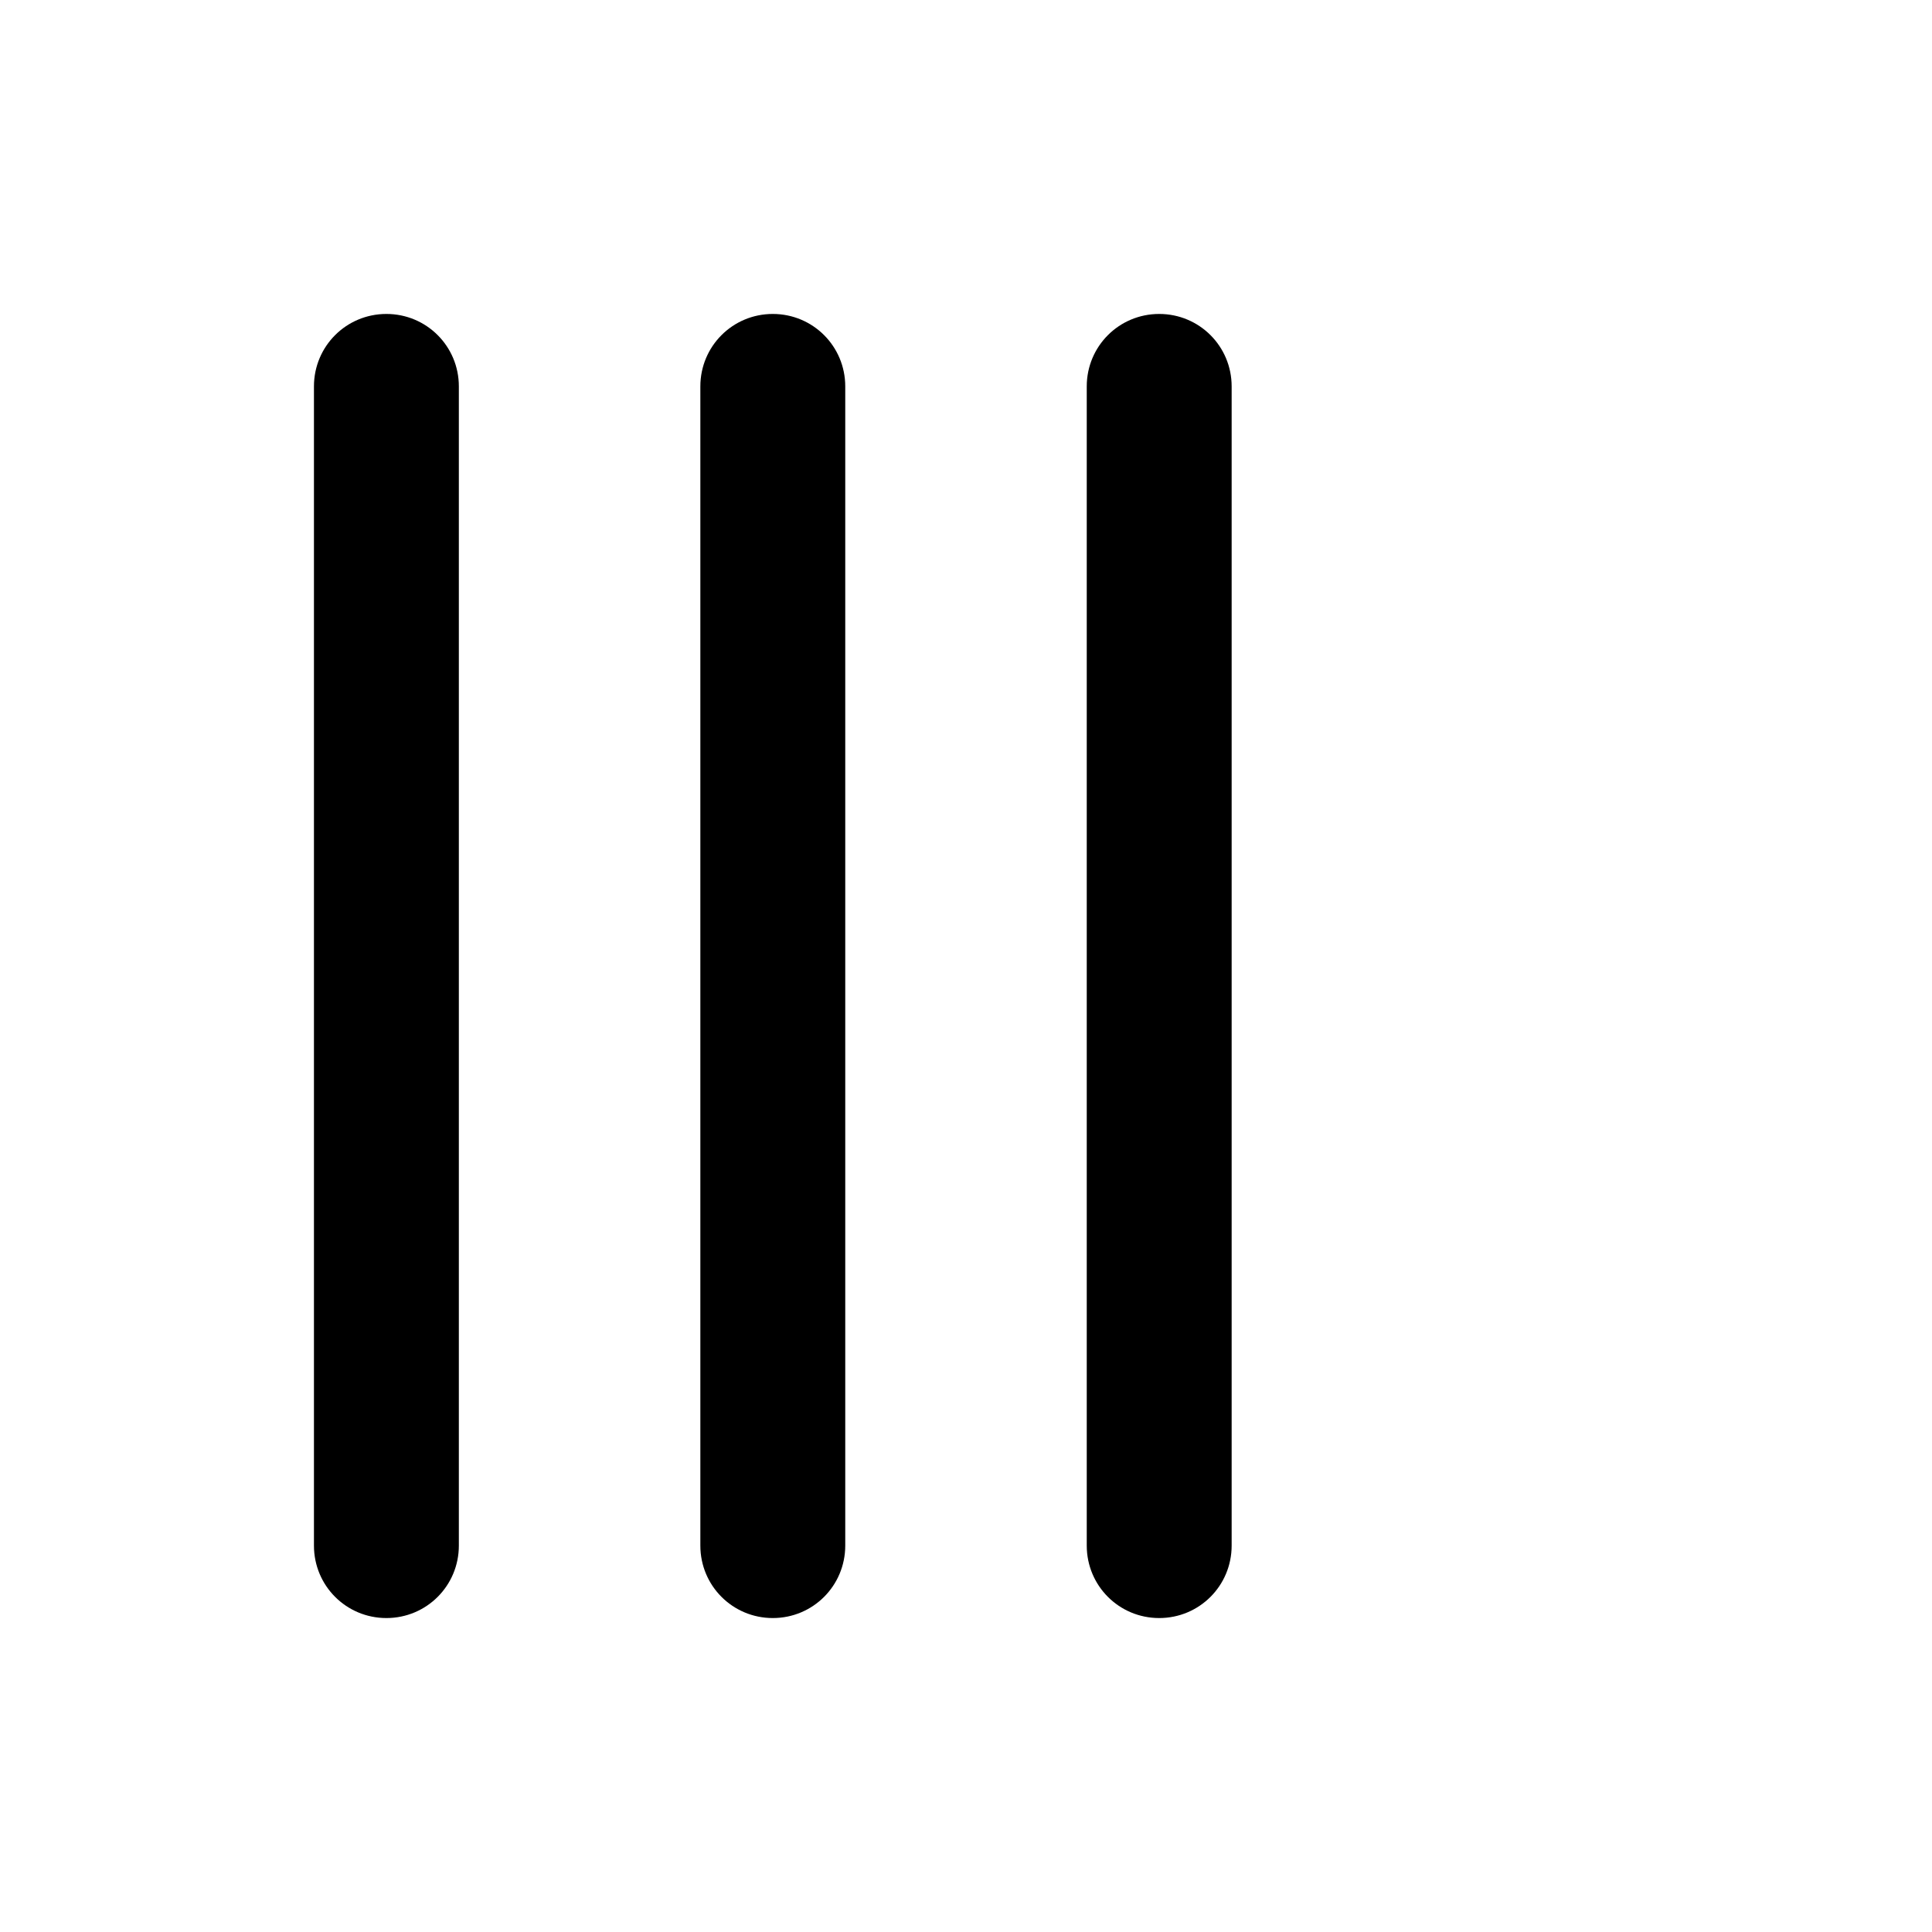 <svg xmlns="http://www.w3.org/2000/svg" viewBox="0 0 640 640"><!--! Font Awesome Pro 7.1.0 by @fontawesome - https://fontawesome.com License - https://fontawesome.com/license (Commercial License) Copyright 2025 Fonticons, Inc. --><path fill="currentColor" d="M128 104C141.3 104 152 114.7 152 128L152 512C152 525.3 141.3 536 128 536C114.7 536 104 525.3 104 512L104 128C104 114.7 114.7 104 128 104zM256 104C269.3 104 280 114.7 280 128L280 512C280 525.3 269.3 536 256 536C242.7 536 232 525.3 232 512L232 128C232 114.7 242.7 104 256 104zM408 128L408 512C408 525.3 397.3 536 384 536C370.7 536 360 525.3 360 512L360 128C360 114.7 370.7 104 384 104C397.3 104 408 114.7 408 128z"/></svg>